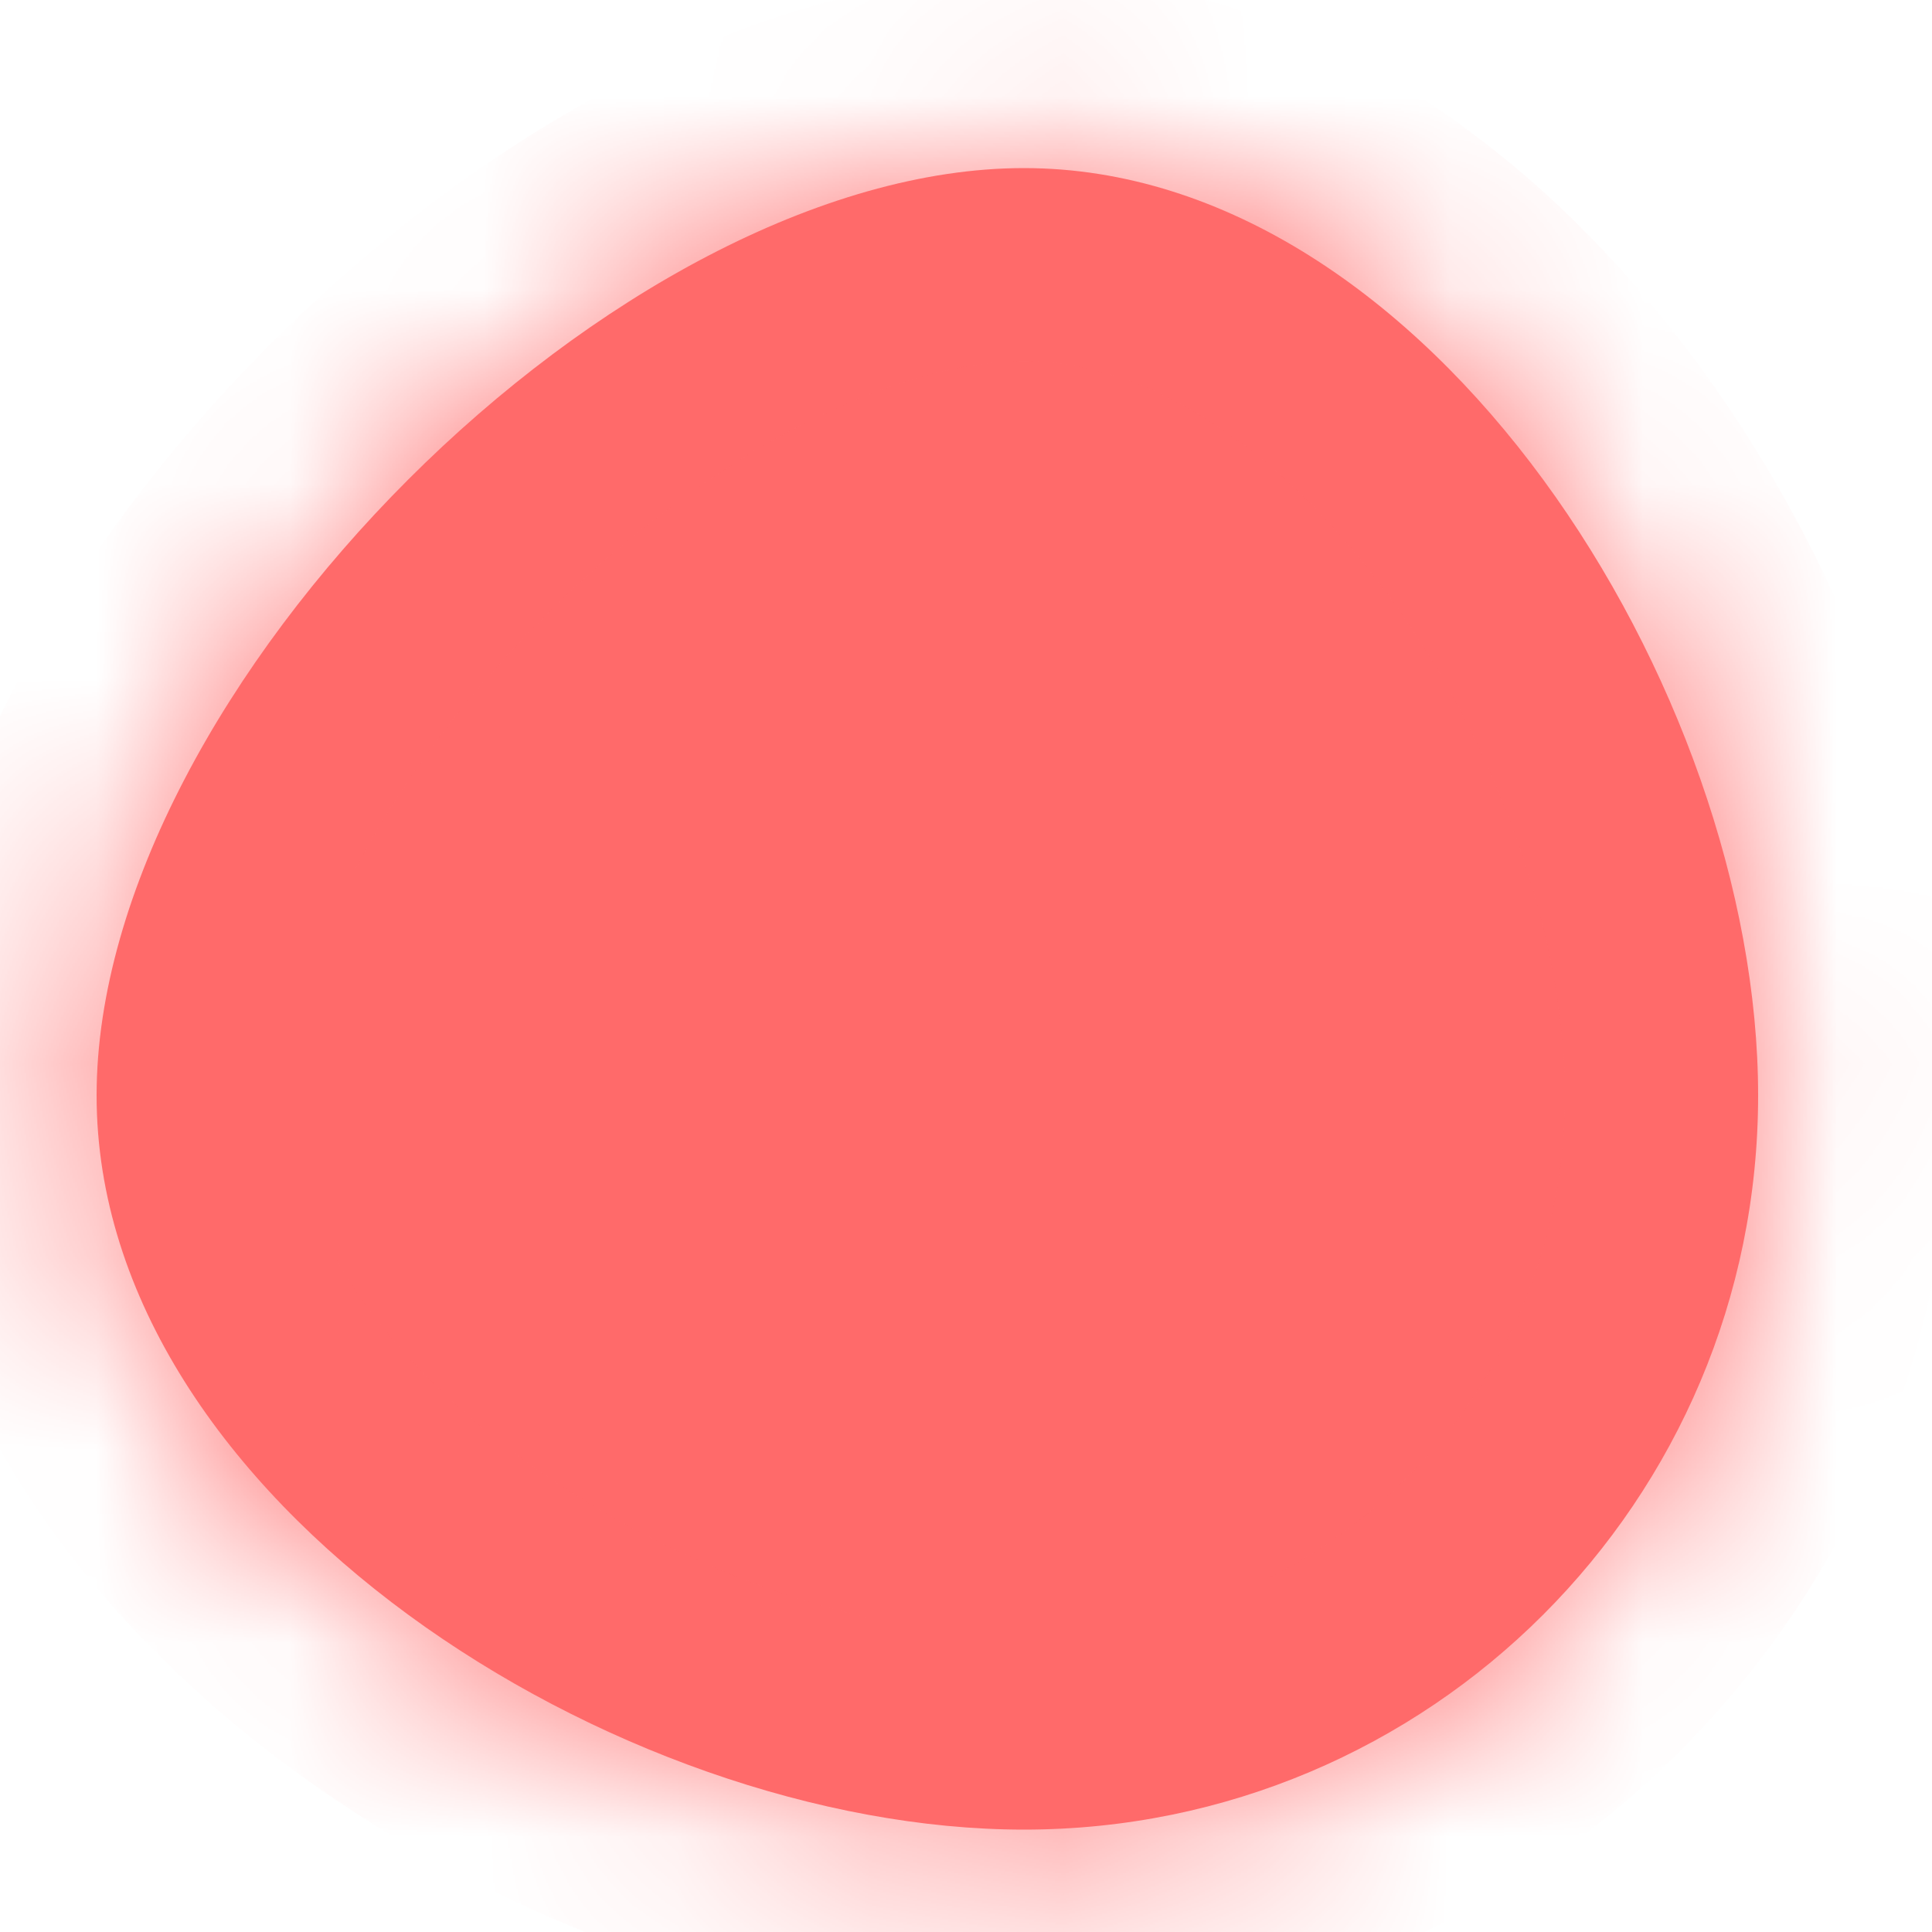 <svg xmlns="http://www.w3.org/2000/svg" xmlns:xlink="http://www.w3.org/1999/xlink" width="10" height="10" version="1.1"><defs><mask id="clip2043" fill="#fff"><path fill-rule="evenodd" d="M 5.3 0.87 C 7.4 0.87 9.1 3.57 9.1 5.67 C 9.1 7.77 7.4 9.47 5.3 9.47 C 3.2 9.47 0.5 7.77 0.5 5.67 C 0.5 3.57 3.2 0.87 5.3 0.87 Z"/></mask></defs><g><path fill="#ff6a6a" fill-rule="nonzero" stroke="none" d="M 5.3 0.87 C 7.4 0.87 9.1 3.57 9.1 5.67 C 9.1 7.77 7.4 9.47 5.3 9.47 C 3.2 9.47 0.5 7.77 0.5 5.67 C 0.5 3.57 3.2 0.87 5.3 0.87 Z" transform="matrix(1 0 0 1 -671 -11925 ) matrix(1 0 0 1 671 11925 )"/><path fill="none" stroke="#ff6a6a" stroke-width="2" d="M 5.3 0.87 C 7.4 0.87 9.1 3.57 9.1 5.67 C 9.1 7.77 7.4 9.47 5.3 9.47 C 3.2 9.47 0.5 7.77 0.5 5.67 C 0.5 3.57 3.2 0.87 5.3 0.87 Z" mask="url(#clip2043)" transform="matrix(1 0 0 1 -671 -11925 ) matrix(1 0 0 1 671 11925 )"/></g></svg>
